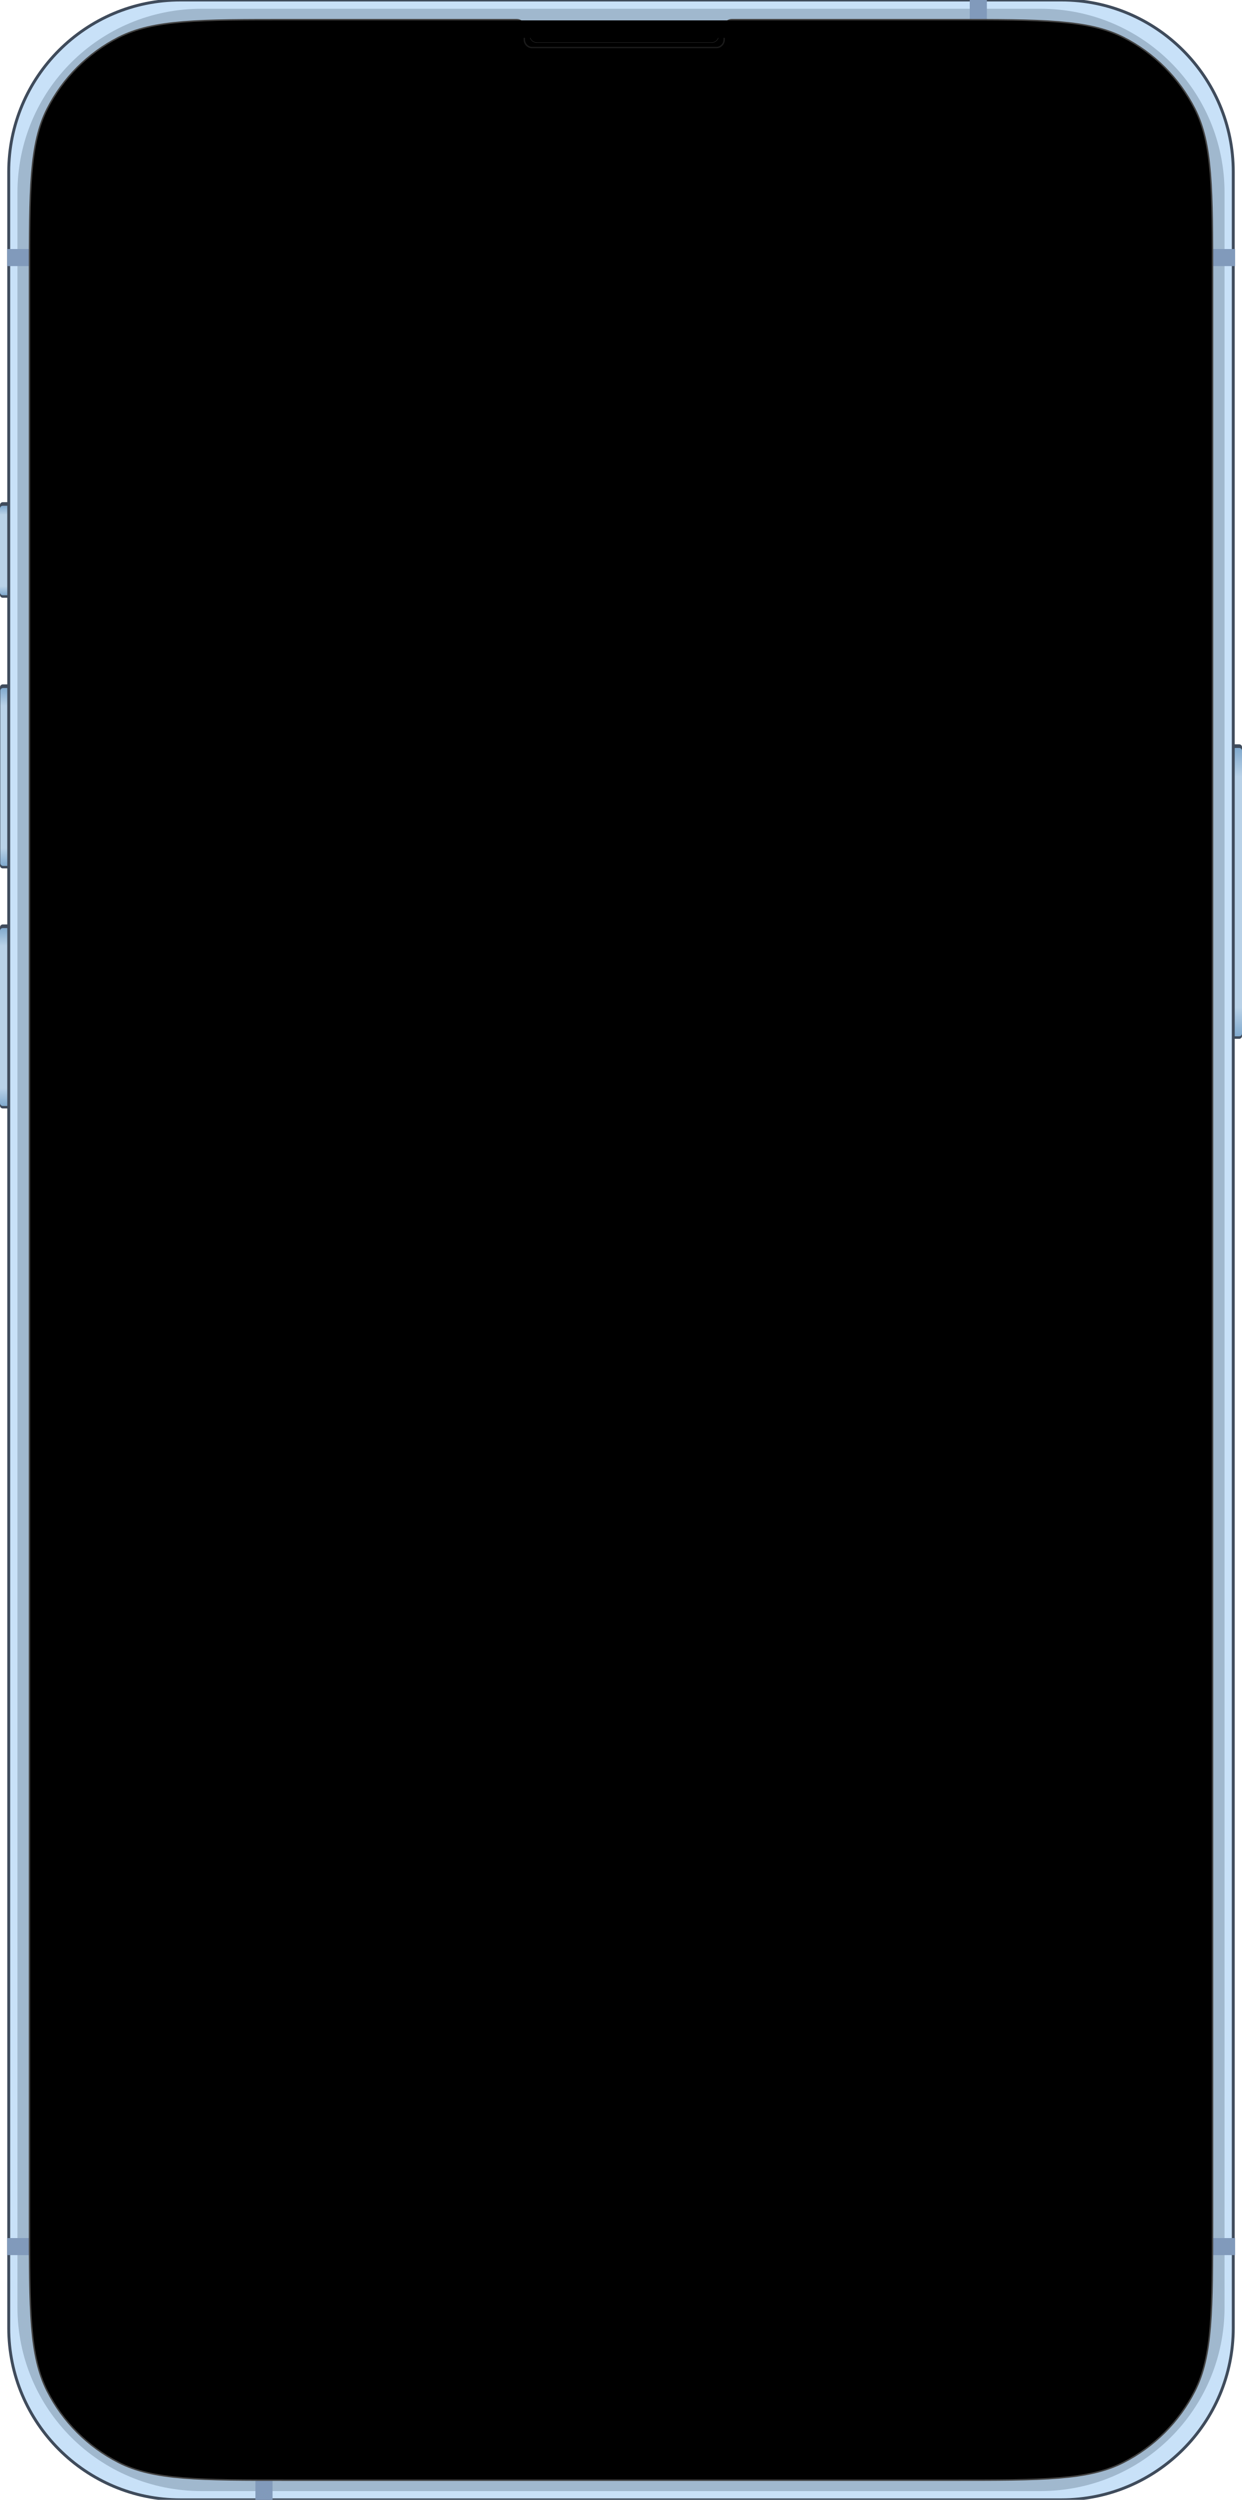<svg preserveAspectRatio="none" width="253" height="509" viewBox="0 0 253 509" fill="none" xmlns="http://www.w3.org/2000/svg">
<g clip-path="url(#clip0_2_355)">
<path d="M246.491 151.552H252.429C252.746 151.552 253 151.806 253 152.12V210.949C253 211.263 252.746 211.517 252.429 211.517H246.491C246.175 211.517 245.92 211.263 245.92 210.949V152.12C245.92 151.806 246.175 151.552 246.491 151.552Z" fill="#3F4B5B"/>
<path d="M0.571 139.352H6.509C6.826 139.352 7.08 139.605 7.08 139.92V176.251C7.08 176.566 6.826 176.819 6.509 176.819H0.571C0.255 176.819 -8.7738e-05 176.566 -8.7738e-05 176.251V139.92C-8.7738e-05 139.605 0.255 139.352 0.571 139.352Z" fill="#3F4B5B"/>
<path d="M0.571 188.231H6.509C6.826 188.231 7.08 188.485 7.08 188.799V225.13C7.08 225.445 6.826 225.698 6.509 225.698H0.571C0.255 225.698 -8.7738e-05 225.445 -8.7738e-05 225.13V188.799C-8.7738e-05 188.485 0.255 188.231 0.571 188.231Z" fill="#3F4B5B"/>
<path d="M6.509 102.244H0.571C0.256 102.244 -8.7738e-05 102.499 -8.7738e-05 102.813V121.145C-8.7738e-05 121.459 0.256 121.713 0.571 121.713H6.509C6.825 121.713 7.08 121.459 7.08 121.145V102.813C7.08 102.499 6.825 102.244 6.509 102.244Z" fill="#3F4B5B"/>
<path d="M246.49 152.291H252.428C252.745 152.291 253 152.545 253 152.859V210.438C253 210.753 252.745 211.006 252.428 211.006H246.49C246.174 211.006 245.919 210.753 245.919 210.438V152.859C245.919 152.545 246.174 152.291 246.49 152.291Z" fill="url(#paint0_linear_2_355)"/>
<path d="M0.634 140.091H6.572C6.888 140.091 7.143 140.344 7.143 140.659V175.74C7.143 176.055 6.888 176.308 6.572 176.308H0.634C0.317 176.308 0.063 176.055 0.063 175.74V140.659C0.063 140.344 0.317 140.091 0.634 140.091V140.091Z" fill="url(#paint1_linear_2_355)"/>
<path d="M0.57 188.97H6.508C6.825 188.97 7.079 189.224 7.079 189.538V224.619C7.079 224.934 6.825 225.187 6.508 225.187H0.57C0.254 225.187 -0.001 224.934 -0.001 224.619V189.538C-0.001 189.224 0.254 188.97 0.57 188.97Z" fill="url(#paint2_linear_2_355)"/>
<path d="M6.508 102.983H0.57C0.255 102.983 -0.001 103.237 -0.001 103.551V120.633C-0.001 120.947 0.255 121.201 0.57 121.201H6.508C6.824 121.201 7.08 120.947 7.08 120.633V103.551C7.08 103.237 6.824 102.983 6.508 102.983Z" fill="url(#paint3_linear_2_355)"/>
<path d="M216.22 0H36.778C17.447 0 1.776 15.671 1.777 35.001L1.777 473.999C1.777 493.329 17.447 509 36.778 509H216.22C235.551 509 251.222 493.329 251.222 473.999V35.001C251.222 15.671 235.551 0 216.22 0Z" fill="#C8E1F8" stroke="#3F4B5B" stroke-width="0.593" stroke-linecap="round" stroke-linejoin="round"/>
<g filter="url(#filter0_f_2_355)">
<path d="M41.089 1.78C20.27 1.78 3.554 18.463 3.554 39.24V469.762C3.554 490.539 20.27 507.22 41.089 507.22H211.909C232.728 507.22 249.444 490.539 249.444 469.762V39.24C249.444 18.463 232.728 1.78 211.909 1.78H41.089Z" fill="#A0B8CE"/>
</g>
<path d="M197.542 0V8.348H201.028V0H197.542ZM1.462 50.711V54.18H251.598V50.711H1.462ZM1.462 455.705V459.173H251.598V455.705H1.462ZM52.032 501.812V509H55.518V501.812H52.032Z" fill="#819ABB"/>
<path d="M59.156 4C40.55 4 31.248 4 24.141 7.621C17.89 10.806 12.808 15.888 9.623 22.139C6.002 29.245 6.002 38.521 6.002 57.073C6 180.651 6.001 362.845 6.002 451.972C6.002 470.494 6.002 479.754 9.623 486.861C12.808 493.112 17.89 498.194 24.141 501.379C31.248 505 40.55 505 59.156 505C104.053 505 148.949 505 193.846 505C212.452 505 221.755 505 228.861 501.379C235.112 498.194 240.195 493.112 243.38 486.861C247.001 479.754 247.001 470.451 247.001 451.845V57.154C247.001 38.548 247.001 29.246 243.38 22.139C240.195 15.888 235.112 10.806 228.861 7.621C221.755 4 212.452 4 193.846 4C178.926 4 164.007 4 149.087 4C148.705 4 148.335 4.138 148.045 4.388C147.754 4.638 147.563 4.985 147.505 5.365V5.435H147.495H106.833C106.79 5.041 106.604 4.676 106.311 4.412C106.017 4.147 105.636 4 105.241 4H59.156Z" fill="black" stroke="#434343" stroke-width="0.297"/>
<path d="M145.911 4.746H108.411C107.526 4.746 106.808 5.466 106.808 6.353V8.075C106.808 8.963 107.526 9.683 108.411 9.683H145.911C146.797 9.683 147.514 8.963 147.514 8.075V6.353C147.514 5.466 146.797 4.746 145.911 4.746Z" fill="black" stroke="#1A1A1A" stroke-width="0.297" stroke-linecap="round" stroke-linejoin="round"/>
<path d="M109.364 5.758C108.559 5.758 107.91 6.408 107.91 7.215C107.91 8.023 108.559 8.673 109.364 8.673H144.956C145.761 8.673 146.409 8.023 146.409 7.215C146.409 6.408 145.761 5.758 144.956 5.758H109.364Z" stroke="#292929" stroke-width="0.091" stroke-linecap="round"/>
<g filter="url(#filter1_f_2_355)">
<path d="M146.409 7.217C146.409 7.474 146.261 7.682 146.078 7.682C145.896 7.682 145.748 7.474 145.748 7.217C145.748 6.96 145.896 6.752 146.078 6.752C146.261 6.752 146.409 6.96 146.409 7.217Z" fill="white"/>
<path d="M107.91 7.217C107.91 7.474 108.058 7.682 108.241 7.682C108.424 7.682 108.572 7.474 108.572 7.217C108.572 6.961 108.424 6.752 108.241 6.752C108.058 6.752 107.91 6.961 107.91 7.217Z" fill="white"/>
</g>
<path d="M149.31 4.153H104.873V7.712H149.31V4.153Z" fill="black"/>
</g>
<defs>
<filter id="filter0_f_2_355" x="2.405" y="0.631" width="248.188" height="507.739" filterUnits="userSpaceOnUse" color-interpolation-filters="sRGB">
<feFlood flood-opacity="0" result="BackgroundImageFix"/>
<feBlend mode="normal" in="SourceGraphic" in2="BackgroundImageFix" result="shape"/>
<feGaussianBlur stdDeviation="0.575" result="effect1_foregroundBlur_2_355"/>
</filter>
<filter id="filter1_f_2_355" x="105.828" y="4.67" width="42.664" height="5.095" filterUnits="userSpaceOnUse" color-interpolation-filters="sRGB">
<feFlood flood-opacity="0" result="BackgroundImageFix"/>
<feBlend mode="normal" in="SourceGraphic" in2="BackgroundImageFix" result="shape"/>
<feGaussianBlur stdDeviation="1.041" result="effect1_foregroundBlur_2_355"/>
</filter>
<linearGradient id="paint0_linear_2_355" x1="252.999" y1="152.291" x2="252.999" y2="211.033" gradientUnits="userSpaceOnUse">
<stop stop-color="#81AACE"/>
<stop offset="0.1" stop-color="#B9D2E8"/>
<stop offset="0.9" stop-color="#B9D2E8"/>
<stop offset="1" stop-color="#81AACE"/>
</linearGradient>
<linearGradient id="paint1_linear_2_355" x1="7.143" y1="140.091" x2="7.143" y2="176.308" gradientUnits="userSpaceOnUse">
<stop stop-color="#81AACE"/>
<stop offset="0.1" stop-color="#B9D2E8"/>
<stop offset="0.9" stop-color="#B9D2E8"/>
<stop offset="1" stop-color="#81AACE"/>
</linearGradient>
<linearGradient id="paint2_linear_2_355" x1="7.079" y1="188.97" x2="7.079" y2="225.187" gradientUnits="userSpaceOnUse">
<stop stop-color="#81AACE"/>
<stop offset="0.1" stop-color="#B9D2E8"/>
<stop offset="0.9" stop-color="#B9D2E8"/>
<stop offset="1" stop-color="#81AACE"/>
</linearGradient>
<linearGradient id="paint3_linear_2_355" x1="7.079" y1="102.983" x2="7.079" y2="121.201" gradientUnits="userSpaceOnUse">
<stop stop-color="#81AACE"/>
<stop offset="0.1" stop-color="#B9D2E8"/>
<stop offset="0.9" stop-color="#B9D2E8"/>
<stop offset="1" stop-color="#81AACE"/>
</linearGradient>
<clipPath id="clip0_2_355">
<rect width="253" height="509" fill="white"/>
</clipPath>
</defs>
</svg>
